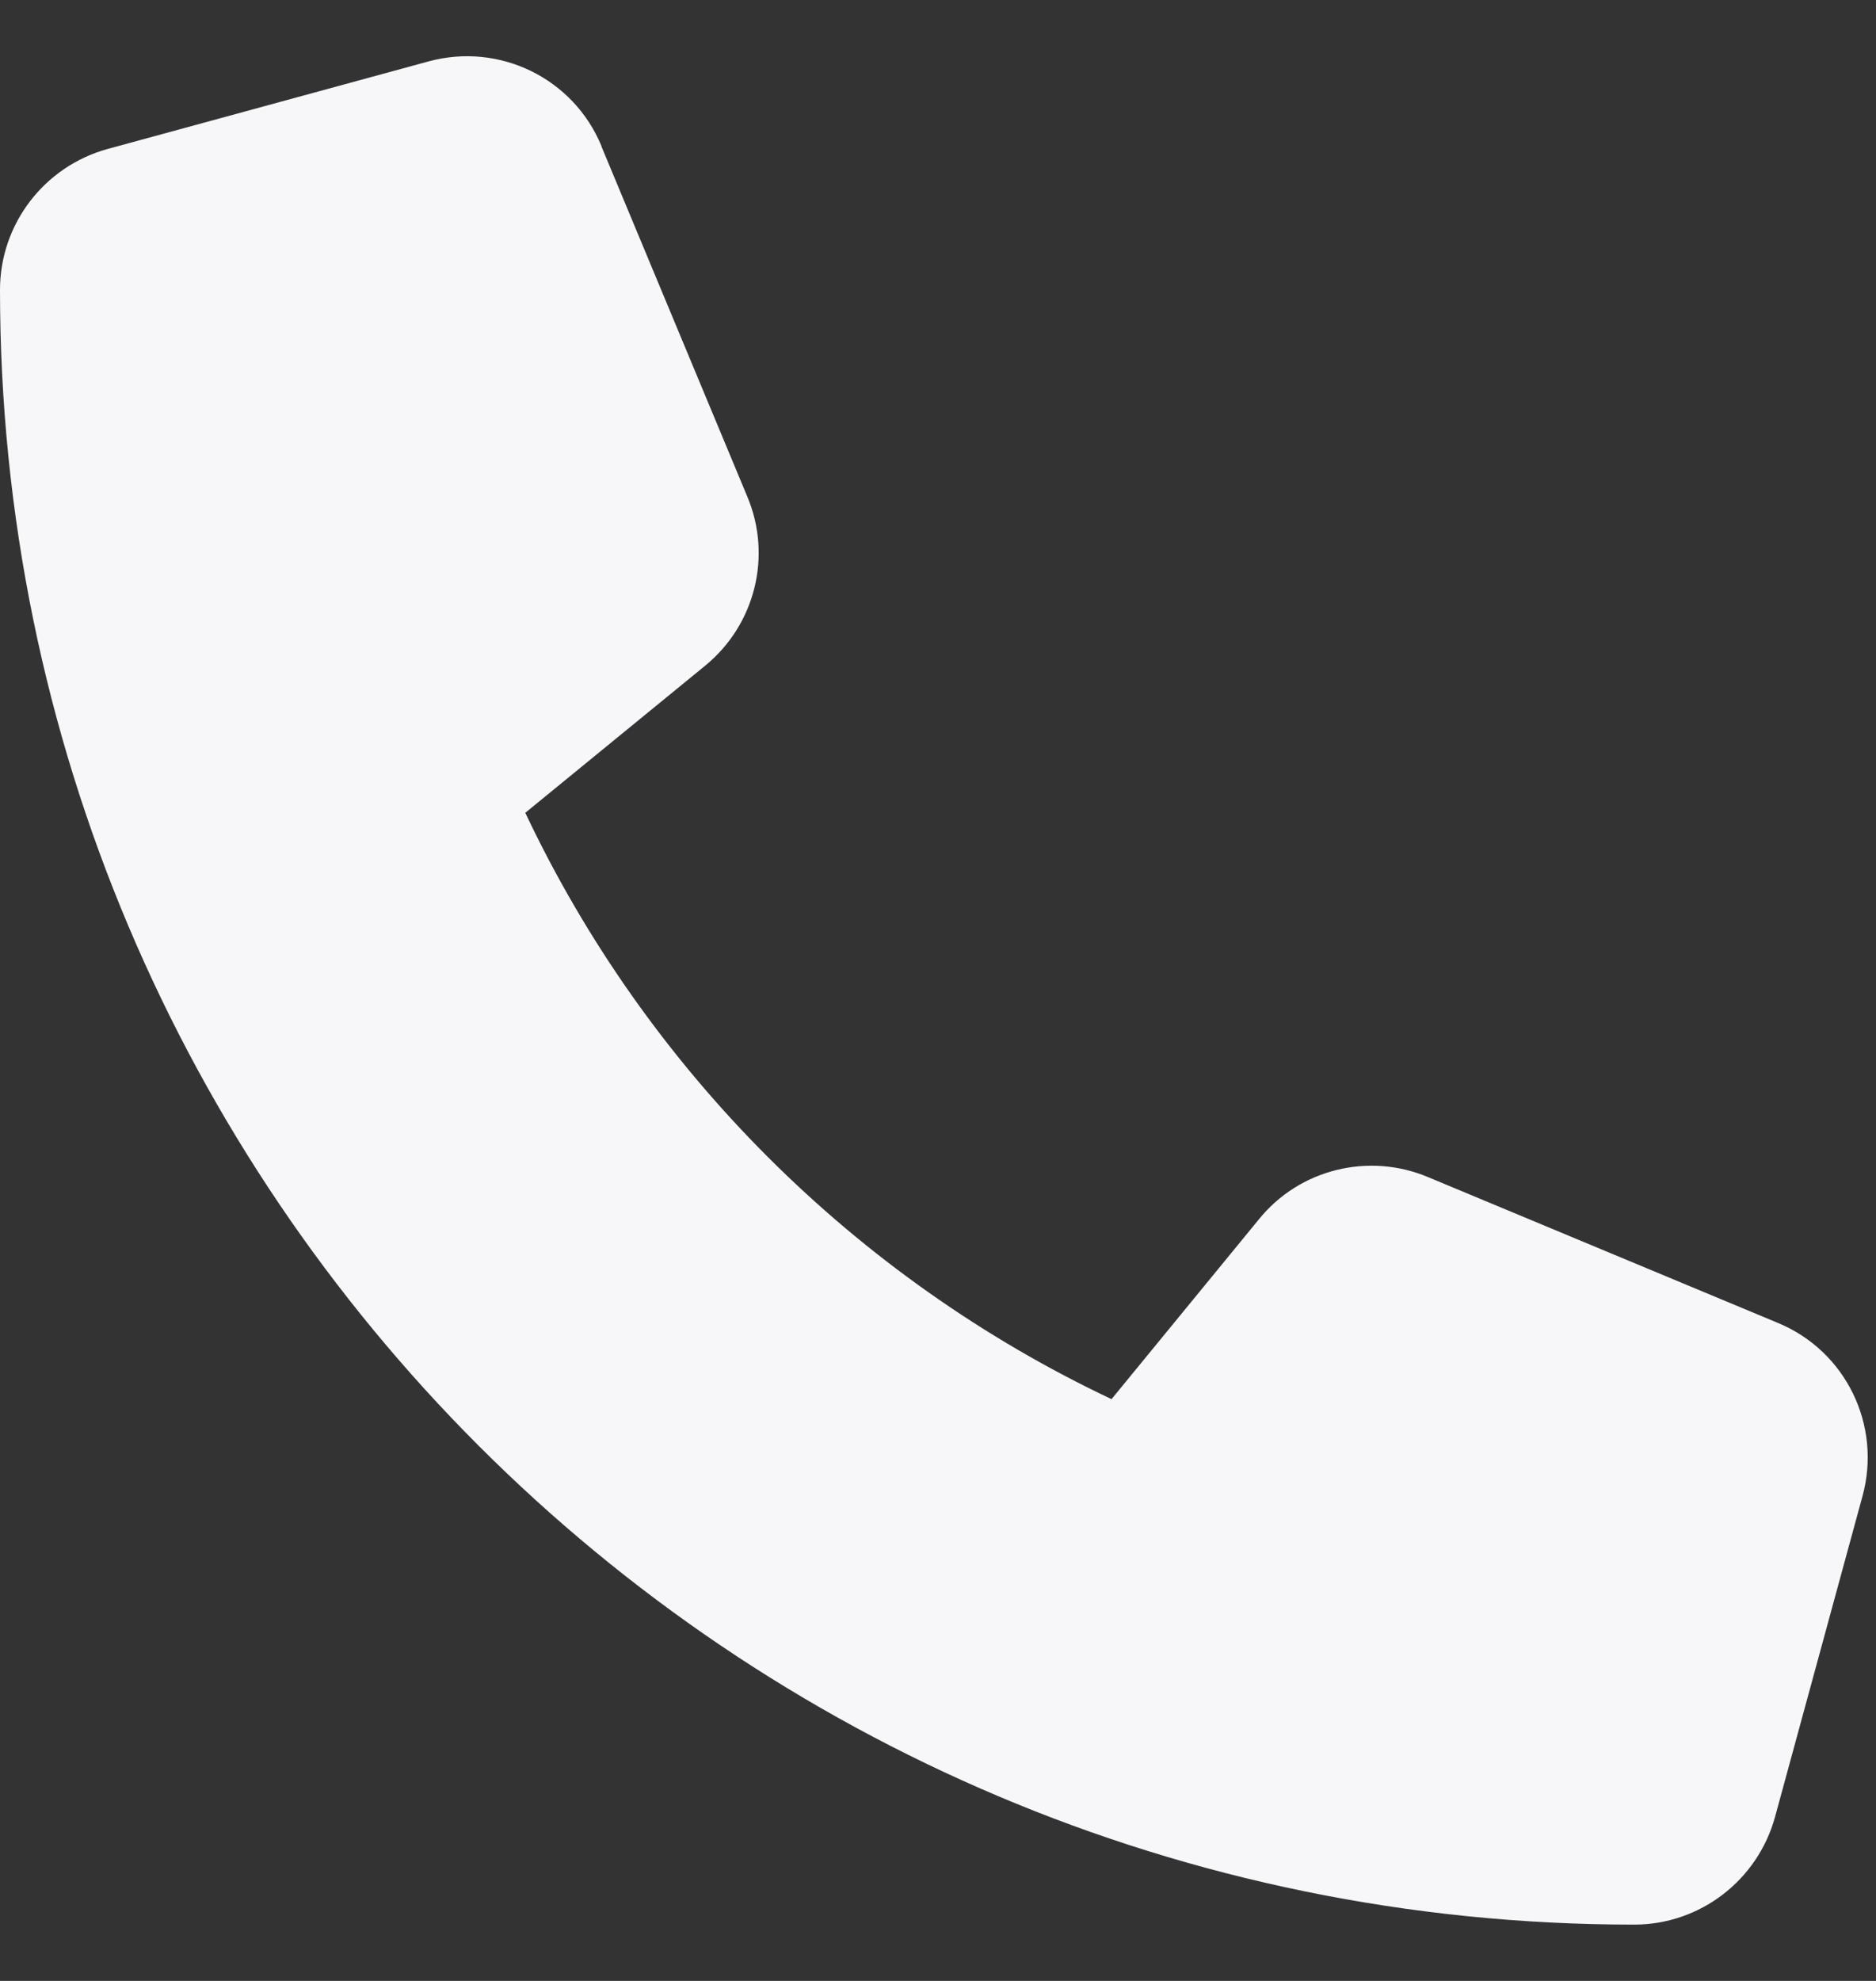 <svg width="18" height="19" viewBox="0 0 18 19" fill="none" xmlns="http://www.w3.org/2000/svg">
<rect x="0" y="0" width="18" height="19" fill="#333333" stroke="none"/>
<path d="M5.771 1.401C5.502 0.75 4.792 0.404 4.112 0.589L1.032 1.429C0.423 1.597 0 2.15 0 2.78C0 11.439 7.021 18.46 15.68 18.46C16.31 18.46 16.863 18.037 17.031 17.428L17.871 14.348C18.056 13.669 17.71 12.958 17.059 12.689L13.699 11.289C13.129 11.051 12.467 11.215 12.079 11.695L10.665 13.42C8.2 12.255 6.205 10.26 5.04 7.796L6.766 6.385C7.245 5.993 7.41 5.335 7.171 4.765L5.771 1.405V1.401Z" fill="#F7F7FA"/>
</svg>
